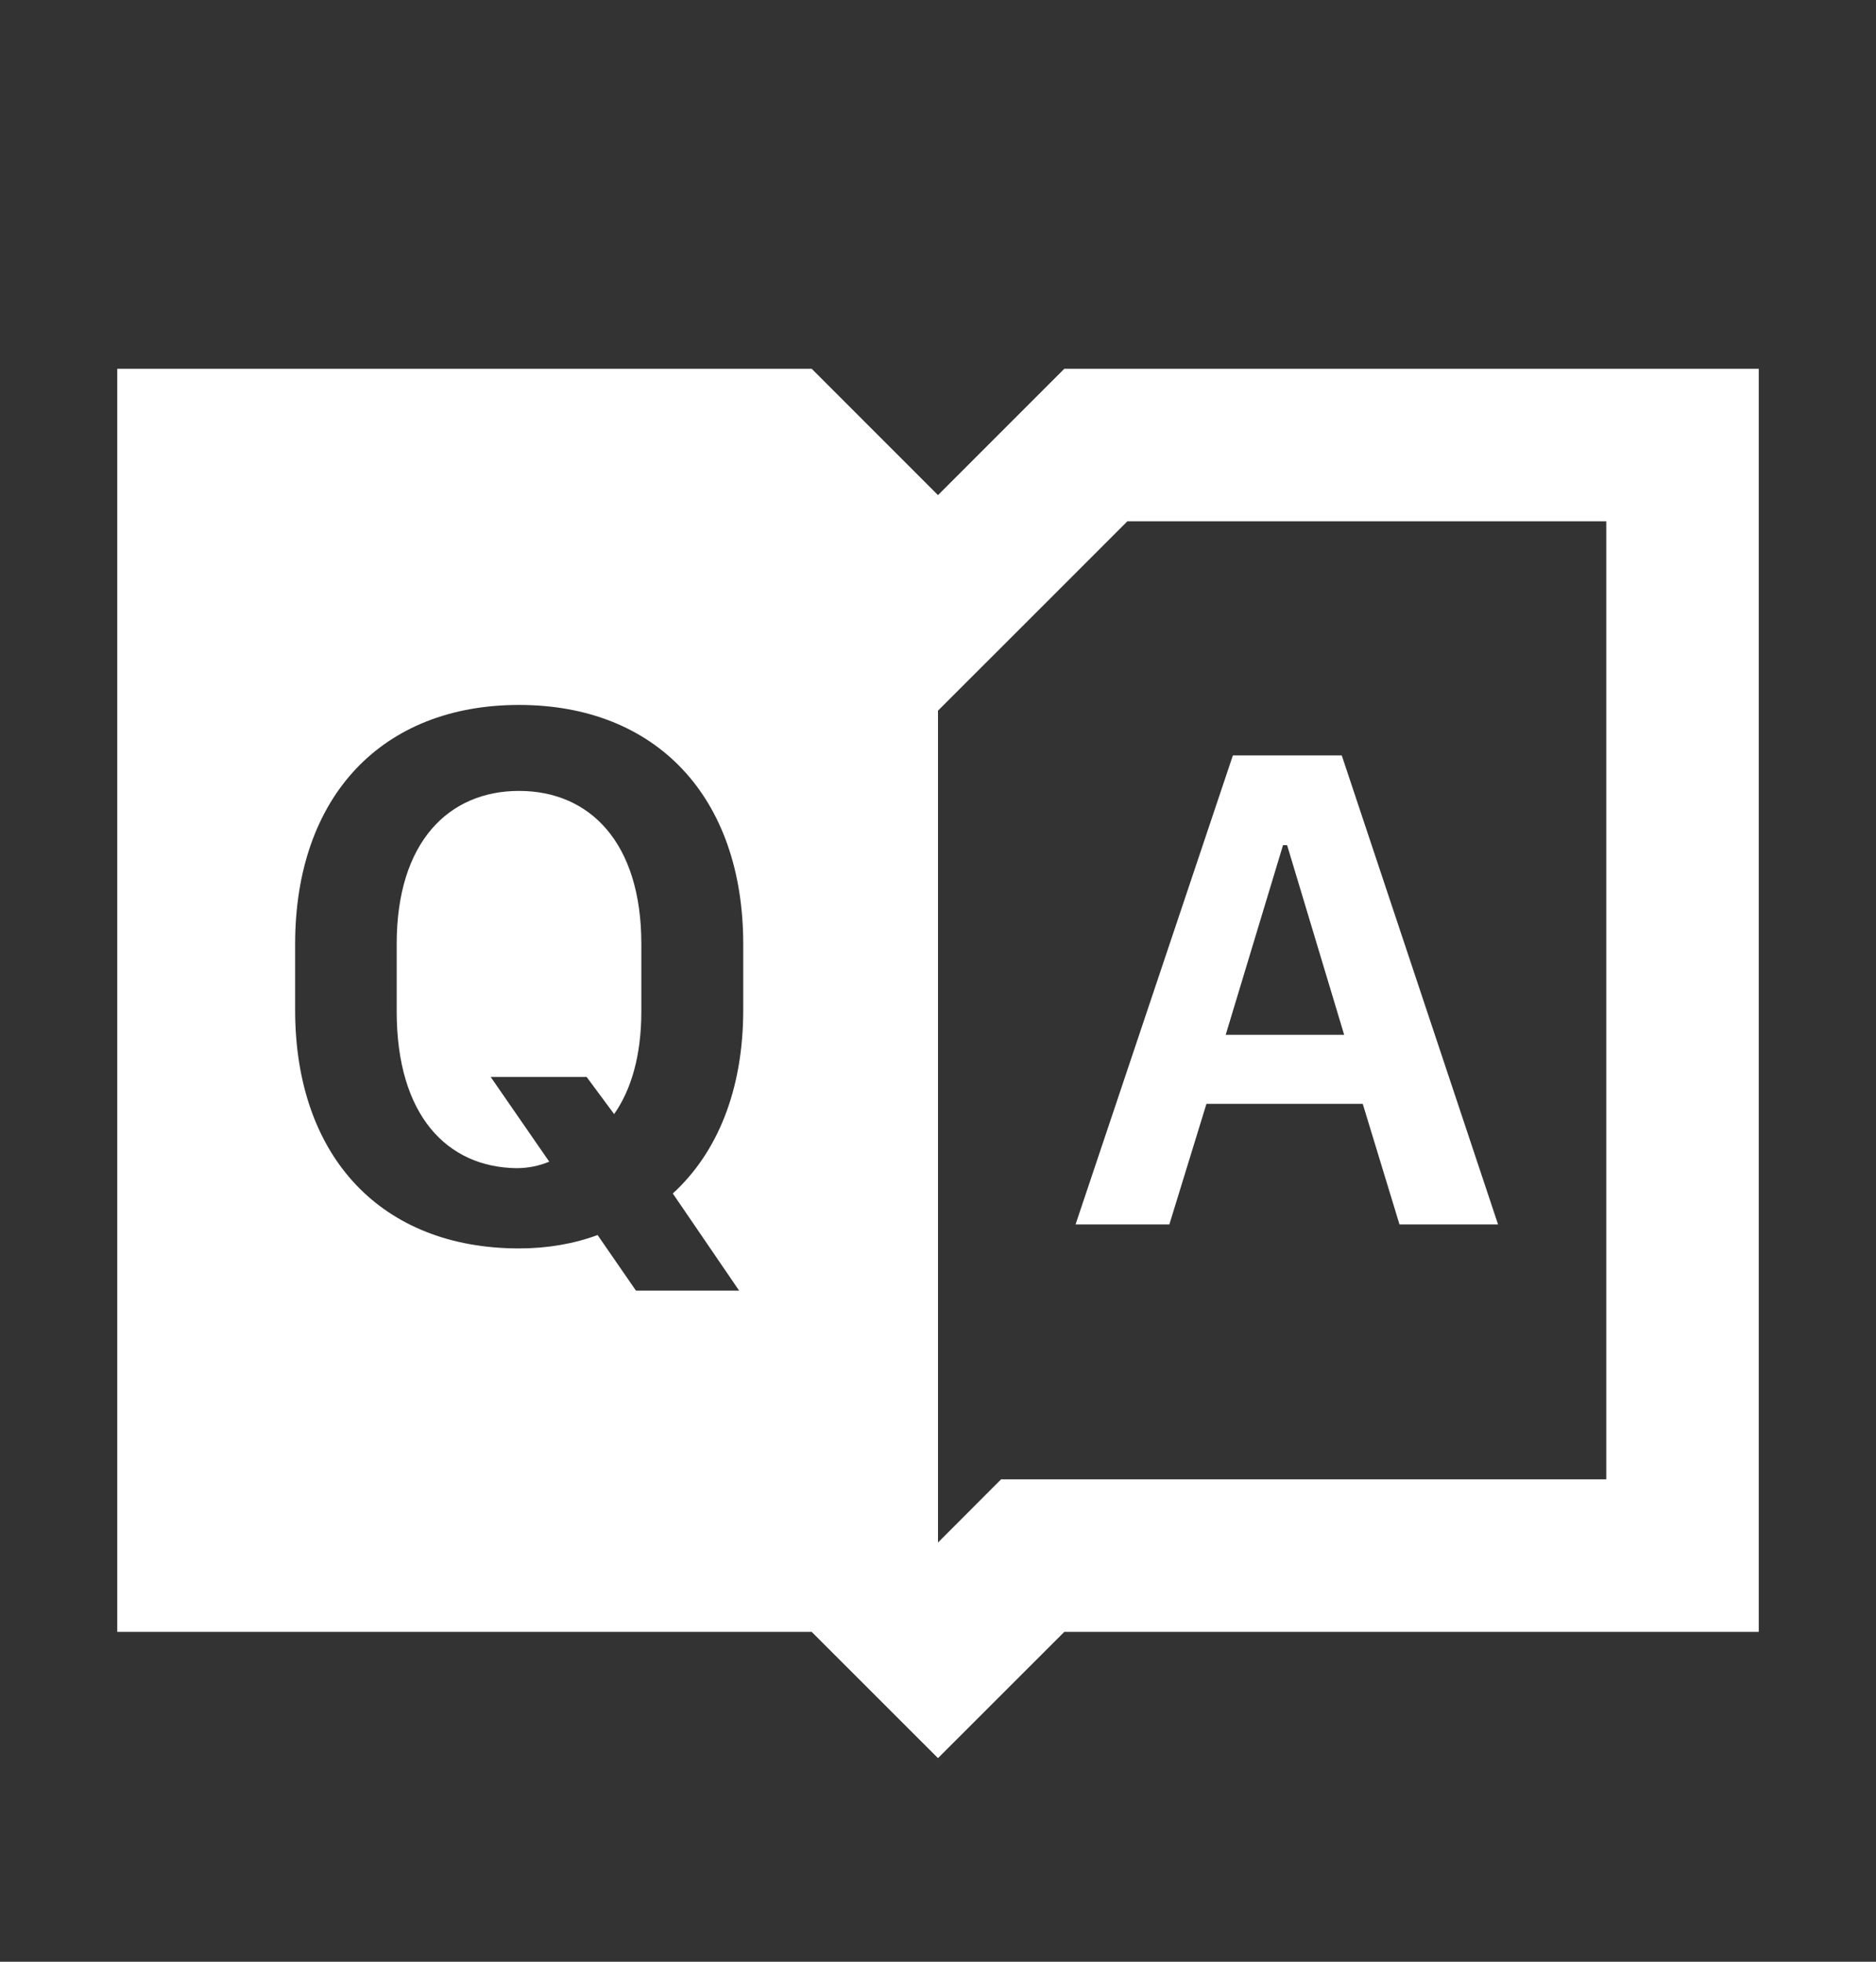 <svg width="22" height="23" viewBox="0 0 22 23" fill="none" xmlns="http://www.w3.org/2000/svg">
<rect x="0" y="0" width="22" height="23" fill="#333333" stroke="none"/>
<path fill-rule="evenodd" clip-rule="evenodd" d="M12.481 17.344H18.837V6.112H13.221L12.264 7.069L11 8.332V18.085L11.217 17.868L11.74 17.344H12.481ZM7.89 13.993C8.415 13.513 8.716 12.775 8.716 11.84V11.071C8.716 9.34 7.692 8.265 6.087 8.265C4.481 8.265 3.461 9.336 3.461 11.071V11.84C3.461 13.571 4.481 14.637 6.087 14.637C6.42 14.637 6.733 14.582 7.008 14.48L7.458 15.132H8.668L7.89 13.993ZM11 5.805L12.481 4.324H20.625V19.133H12.481L11 20.613L9.519 19.133H1.375V4.324H9.519L11 5.805ZM15.046 9.909H15.094L15.763 12.132H14.374L15.046 9.909ZM13.713 14.356L14.148 12.942H15.981L16.412 14.356H17.568L15.735 8.857H14.458L12.613 14.356H13.713ZM6.087 9.273C5.263 9.273 4.652 9.871 4.652 11.067V11.858C4.652 13.081 5.245 13.684 6.055 13.696C6.199 13.696 6.324 13.668 6.441 13.62L5.754 12.626H6.879L7.202 13.062C7.4 12.78 7.521 12.38 7.521 11.858V11.067C7.521 9.871 6.91 9.273 6.087 9.273Z" fill="white"/>
</svg>
